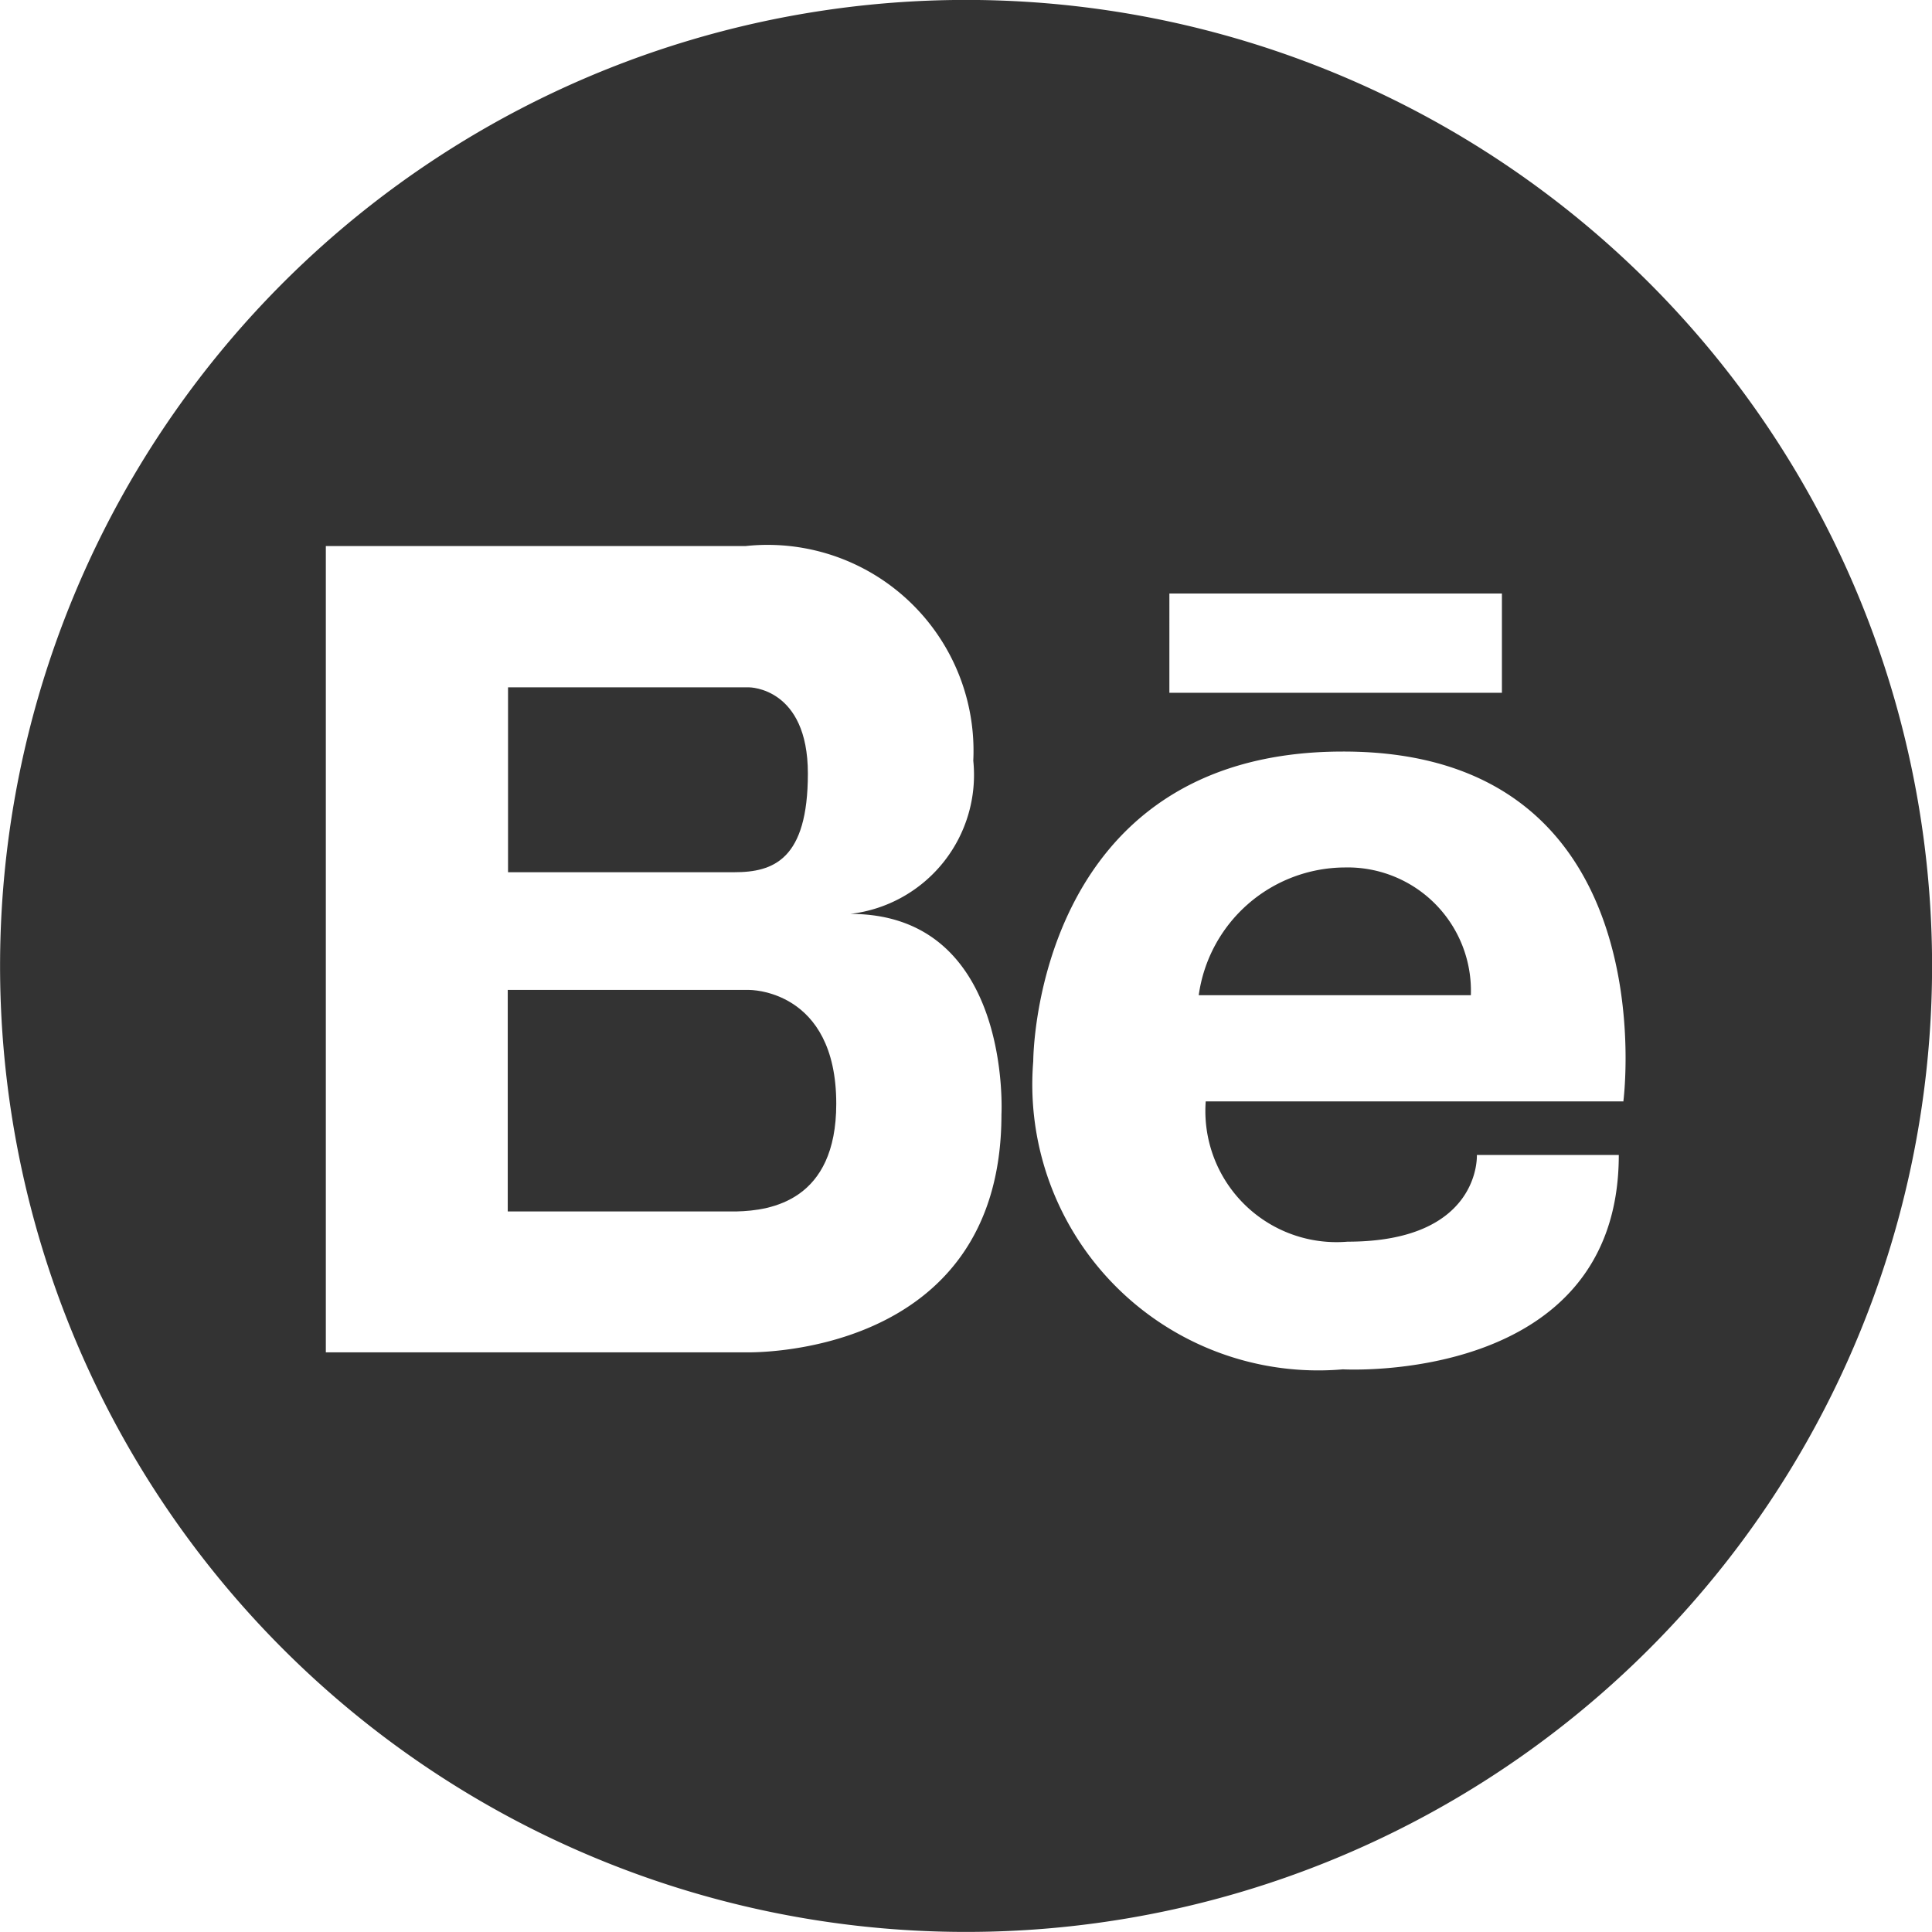 <svg xmlns="http://www.w3.org/2000/svg" width="26" height="26" viewBox="0 0 26 26">
  <g id="behance_icon" transform="translate(-3.723 -5.101)" opacity="0.8">
    <path id="Path_12" data-name="Path 12" d="M36.378,27.257a1.994,1.994,0,0,0-1.962,1.719h3.662A1.659,1.659,0,0,0,36.378,27.257Z" transform="translate(-14.561 -10.482)"/>
    <path id="Path_13" data-name="Path 13" d="M19.986,30.425H16.739v2.981h2.874c.049,0,.122,0,.208,0,.462-.011,1.339-.145,1.339-1.449C21.16,30.409,19.986,30.425,19.986,30.425Z" transform="translate(-6.183 -12.002)"/>
    <path id="Path_14" data-name="Path 14" d="M16.724,5.1a13,13,0,1,0,13,13A13,13,0,0,0,16.724,5.1Zm2.736,7.988h4.475v1.336H19.46ZM17.2,20.1c0,3.311-3.445,3.2-3.445,3.2H8.108V12.45h5.645a2.771,2.771,0,0,1,3.068,2.888A1.883,1.883,0,0,1,15.166,17.4C17.348,17.4,17.2,20.1,17.2,20.1Zm8.372-.177H19.949a1.765,1.765,0,0,0,1.909,1.888c1.8,0,1.74-1.167,1.74-1.167h1.91c0,3.1-3.713,2.885-3.713,2.885a3.848,3.848,0,0,1-4.167-4.147s0-4.167,4.167-4.167C26.184,15.21,25.57,19.918,25.57,19.918Z" transform="translate(0 0)"/>
    <path id="Path_15" data-name="Path 15" d="M20.774,23.833c0-1.16-.789-1.16-.789-1.16H16.739v2.488h3.045C20.31,25.161,20.774,24.992,20.774,23.833Z" transform="translate(-6.179 -8.322)"/>
  </g>
</svg>
